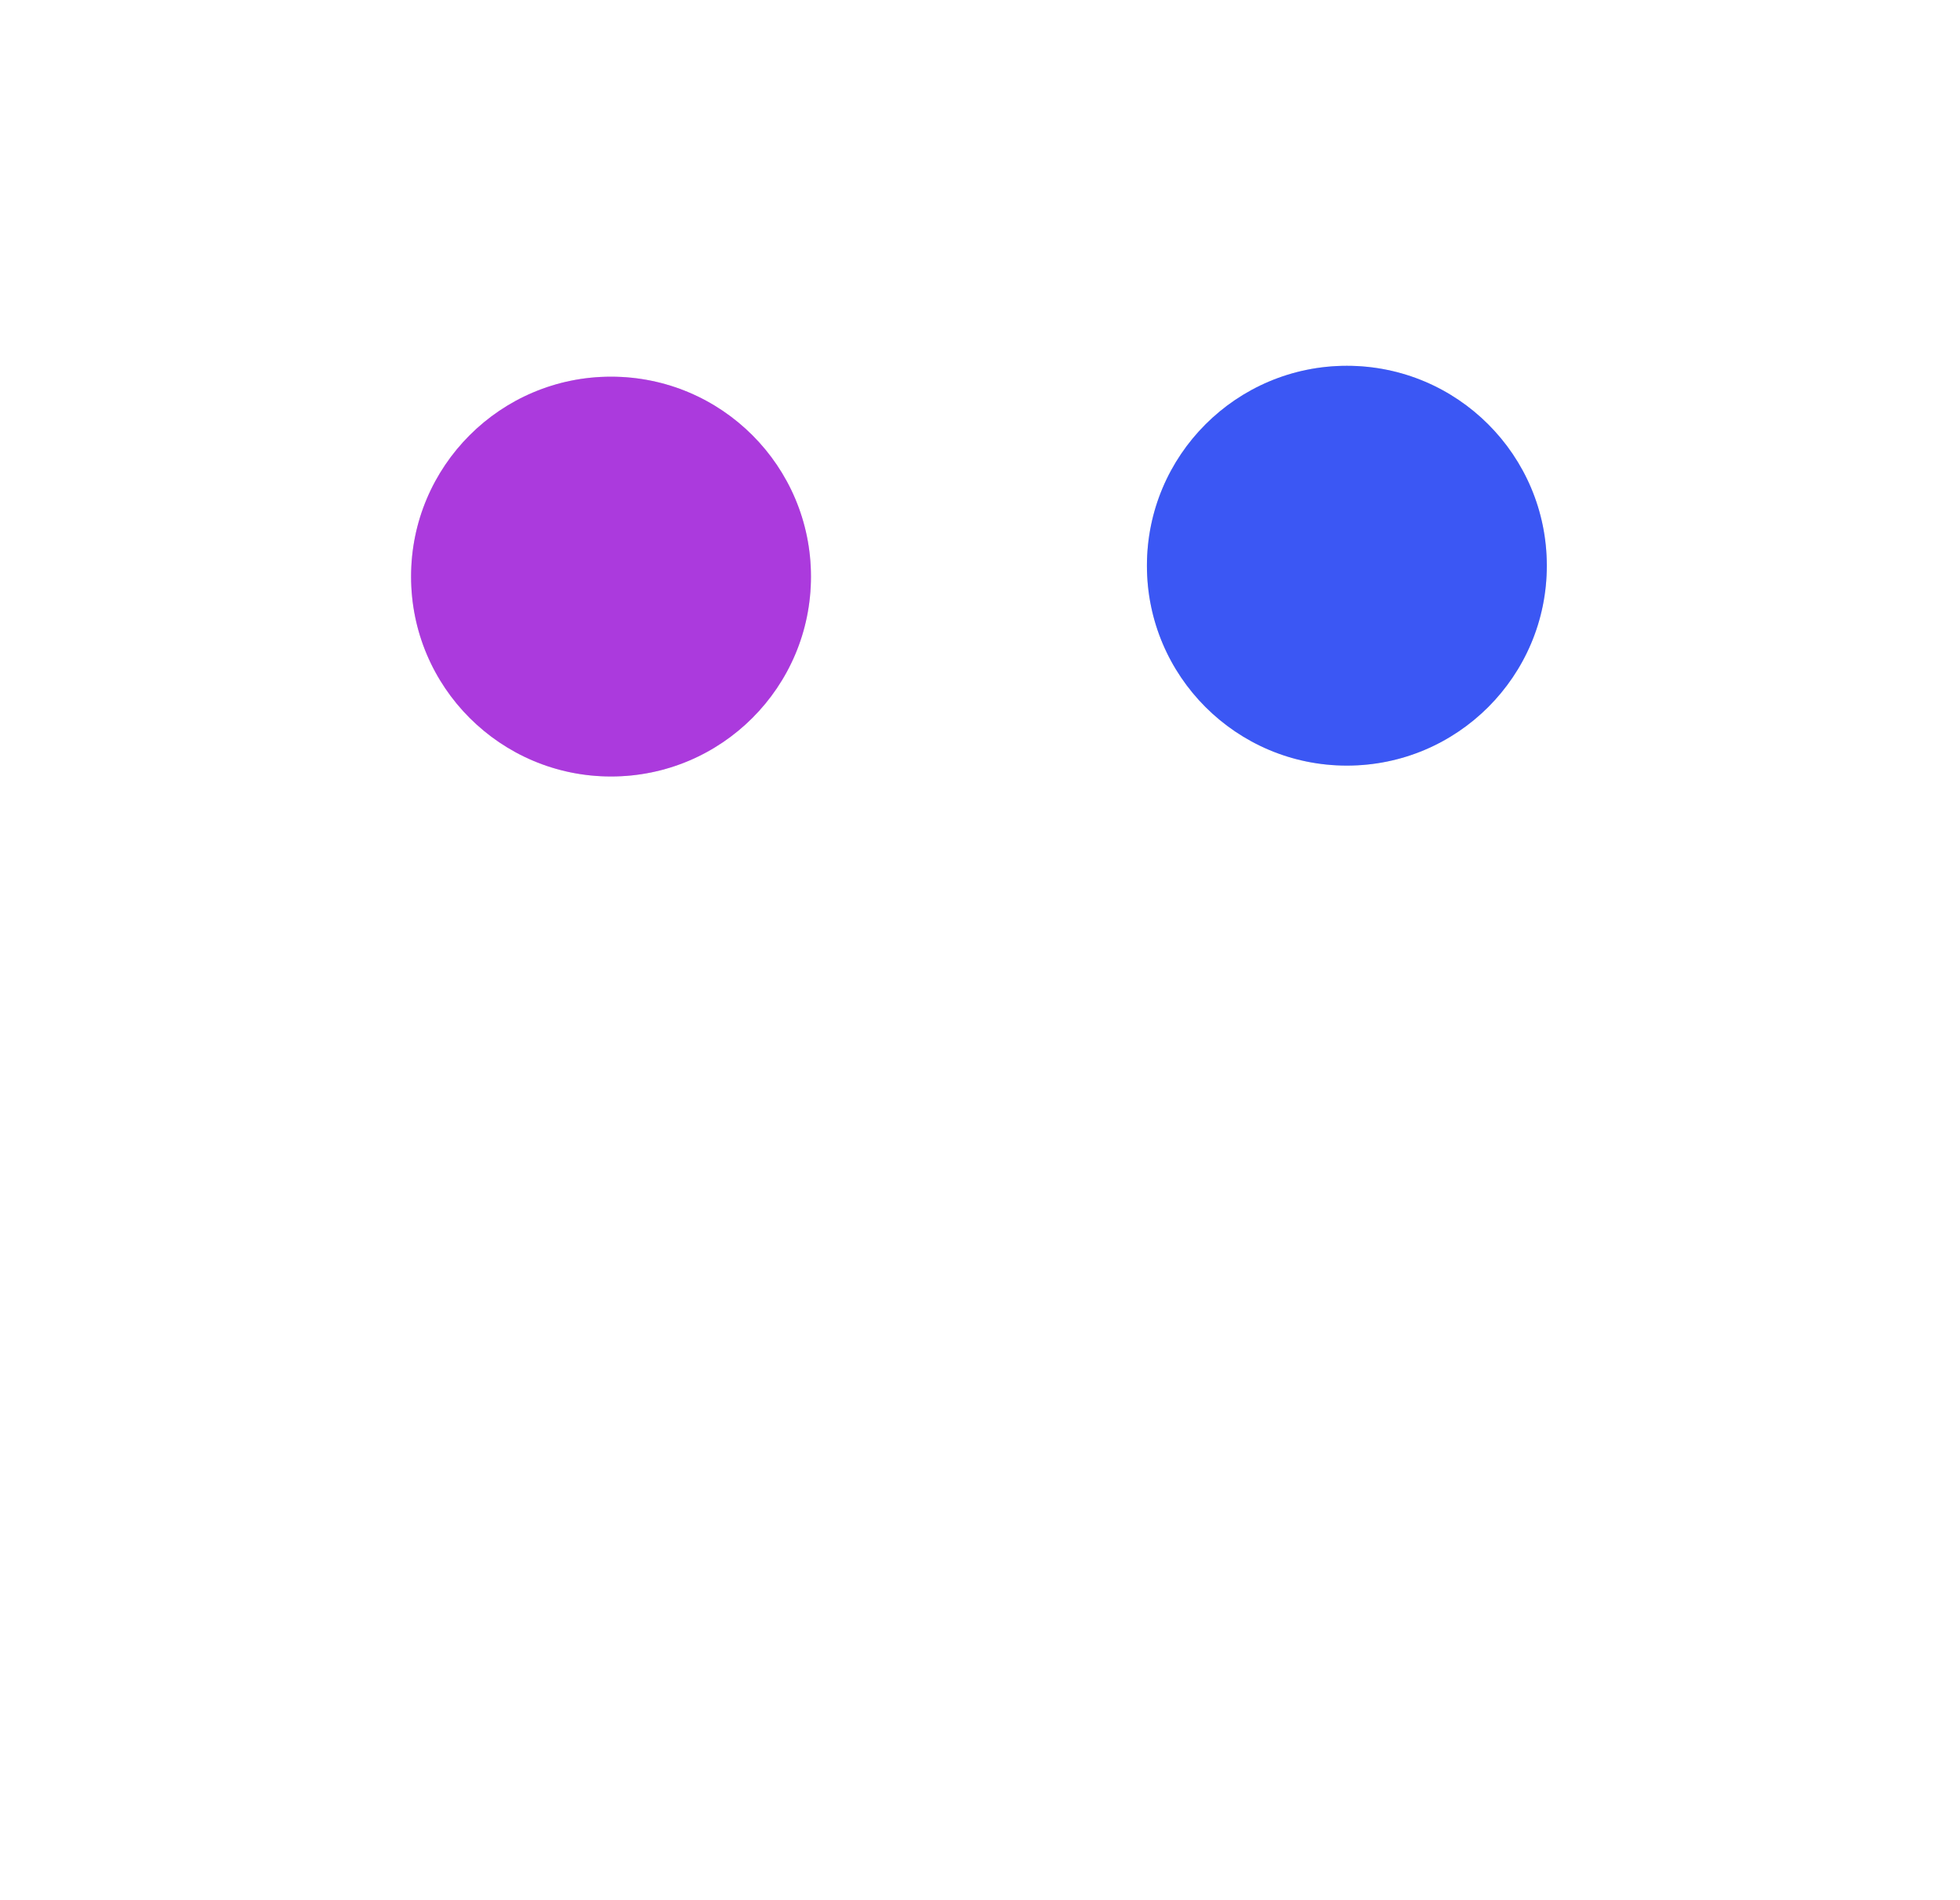 <svg width="1441" height="1397" viewBox="0 0 1441 1397" fill="none" xmlns="http://www.w3.org/2000/svg">
<g clip-path="url(#clip0_658_6338)">
<rect width="1440" height="1397" transform="translate(0.227 -0.001)" fill="white"/>
<g filter="url(#filter0_f_658_6338)">
<circle cx="990.227" cy="415.999" r="147" fill="#D9D9D9"/>
<circle cx="990.227" cy="415.999" r="147" fill="#3B57F4"/>
</g>
<g filter="url(#filter1_f_658_6338)">
<circle cx="449.227" cy="423.999" r="147" fill="#D9D9D9"/>
<circle cx="449.227" cy="423.999" r="147" fill="#AB3ADD"/>
</g>
</g>
<defs>
<filter id="filter0_f_658_6338" x="243.227" y="-331.001" width="1494" height="1494" filterUnits="userSpaceOnUse" color-interpolation-filters="sRGB">
<feFlood flood-opacity="0" result="BackgroundImageFix"/>
<feBlend mode="normal" in="SourceGraphic" in2="BackgroundImageFix" result="shape"/>
<feGaussianBlur stdDeviation="300" result="effect1_foregroundBlur_658_6338"/>
</filter>
<filter id="filter1_f_658_6338" x="-297.773" y="-323.001" width="1494" height="1494" filterUnits="userSpaceOnUse" color-interpolation-filters="sRGB">
<feFlood flood-opacity="0" result="BackgroundImageFix"/>
<feBlend mode="normal" in="SourceGraphic" in2="BackgroundImageFix" result="shape"/>
<feGaussianBlur stdDeviation="300" result="effect1_foregroundBlur_658_6338"/>
</filter>
<clipPath id="clip0_658_6338">
<rect width="1440" height="1397" fill="white" transform="translate(0.227 -0.001)"/>
</clipPath>
</defs>
</svg>
